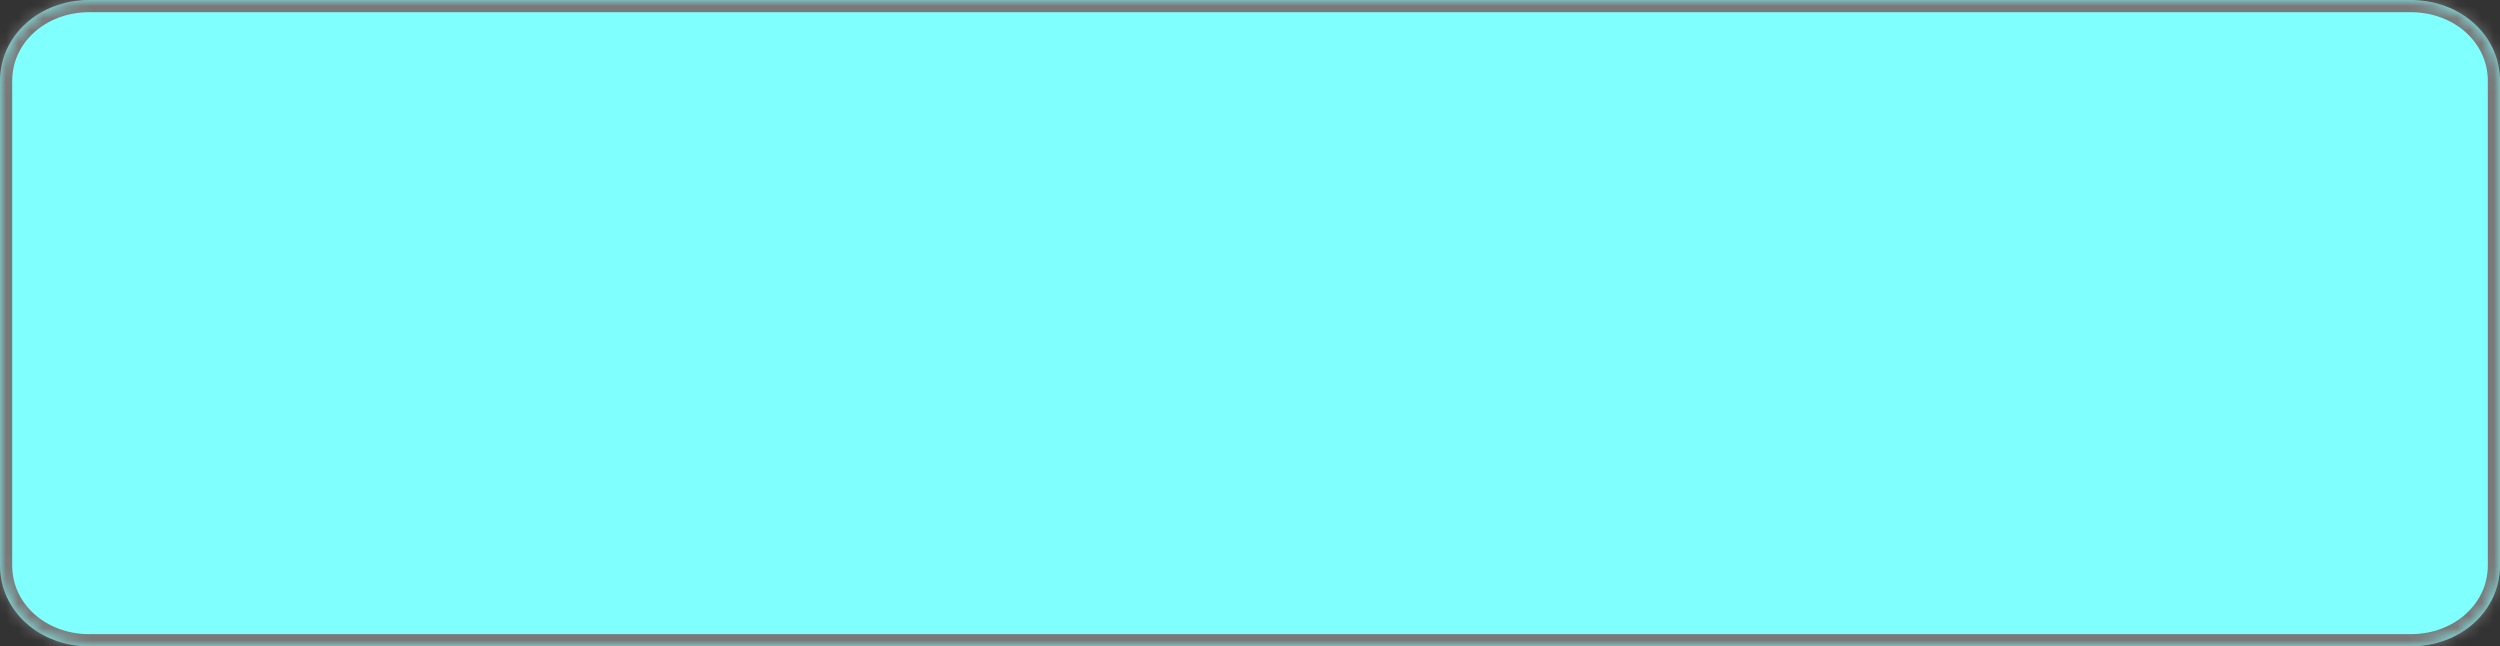 ﻿<?xml version="1.0" encoding="utf-8"?>
<svg version="1.1" xmlns:xlink="http://www.w3.org/1999/xlink" width="205px" height="53px" xmlns="http://www.w3.org/2000/svg">
  <rect width="100%" height="100%" fill="#333333" stroke="none"/>
  <defs>
    <mask fill="white" id="clip341">
      <path d="M 0 46.375  L 0 6.625  C 0 2.915  3.221 0  7.321 0  L 67 0  L 95 0  L 96.643 0  L 111 0  L 117 0  L 197.679 0  C 201.779 0  205 2.915  205 6.625  L 205 46.375  C 205 50.085  201.779 53  197.679 53  L 7.321 53  C 3.221 53  0 50.085  0 46.375  Z " fill-rule="evenodd" />
    </mask>
  </defs>
  <g transform="matrix(1 0 0 1 -59 -768 )">
    <path d="M 0 46.375  L 0 6.625  C 0 2.915  3.221 0  7.321 0  L 67 0  L 95 0  L 96.643 0  L 111 0  L 117 0  L 197.679 0  C 201.779 0  205 2.915  205 6.625  L 205 46.375  C 205 50.085  201.779 53  197.679 53  L 7.321 53  C 3.221 53  0 50.085  0 46.375  Z " fill-rule="nonzero" fill="#80ffff" stroke="none" transform="matrix(1 0 0 1 59 768 )" />
    <path d="M 0 46.375  L 0 6.625  C 0 2.915  3.221 0  7.321 0  L 67 0  L 95 0  L 96.643 0  L 111 0  L 117 0  L 197.679 0  C 201.779 0  205 2.915  205 6.625  L 205 46.375  C 205 50.085  201.779 53  197.679 53  L 7.321 53  C 3.221 53  0 50.085  0 46.375  Z " stroke-width="2" stroke="#797979" fill="none" transform="matrix(1 0 0 1 59 768 )" mask="url(#clip341)" />
  </g>
</svg>
